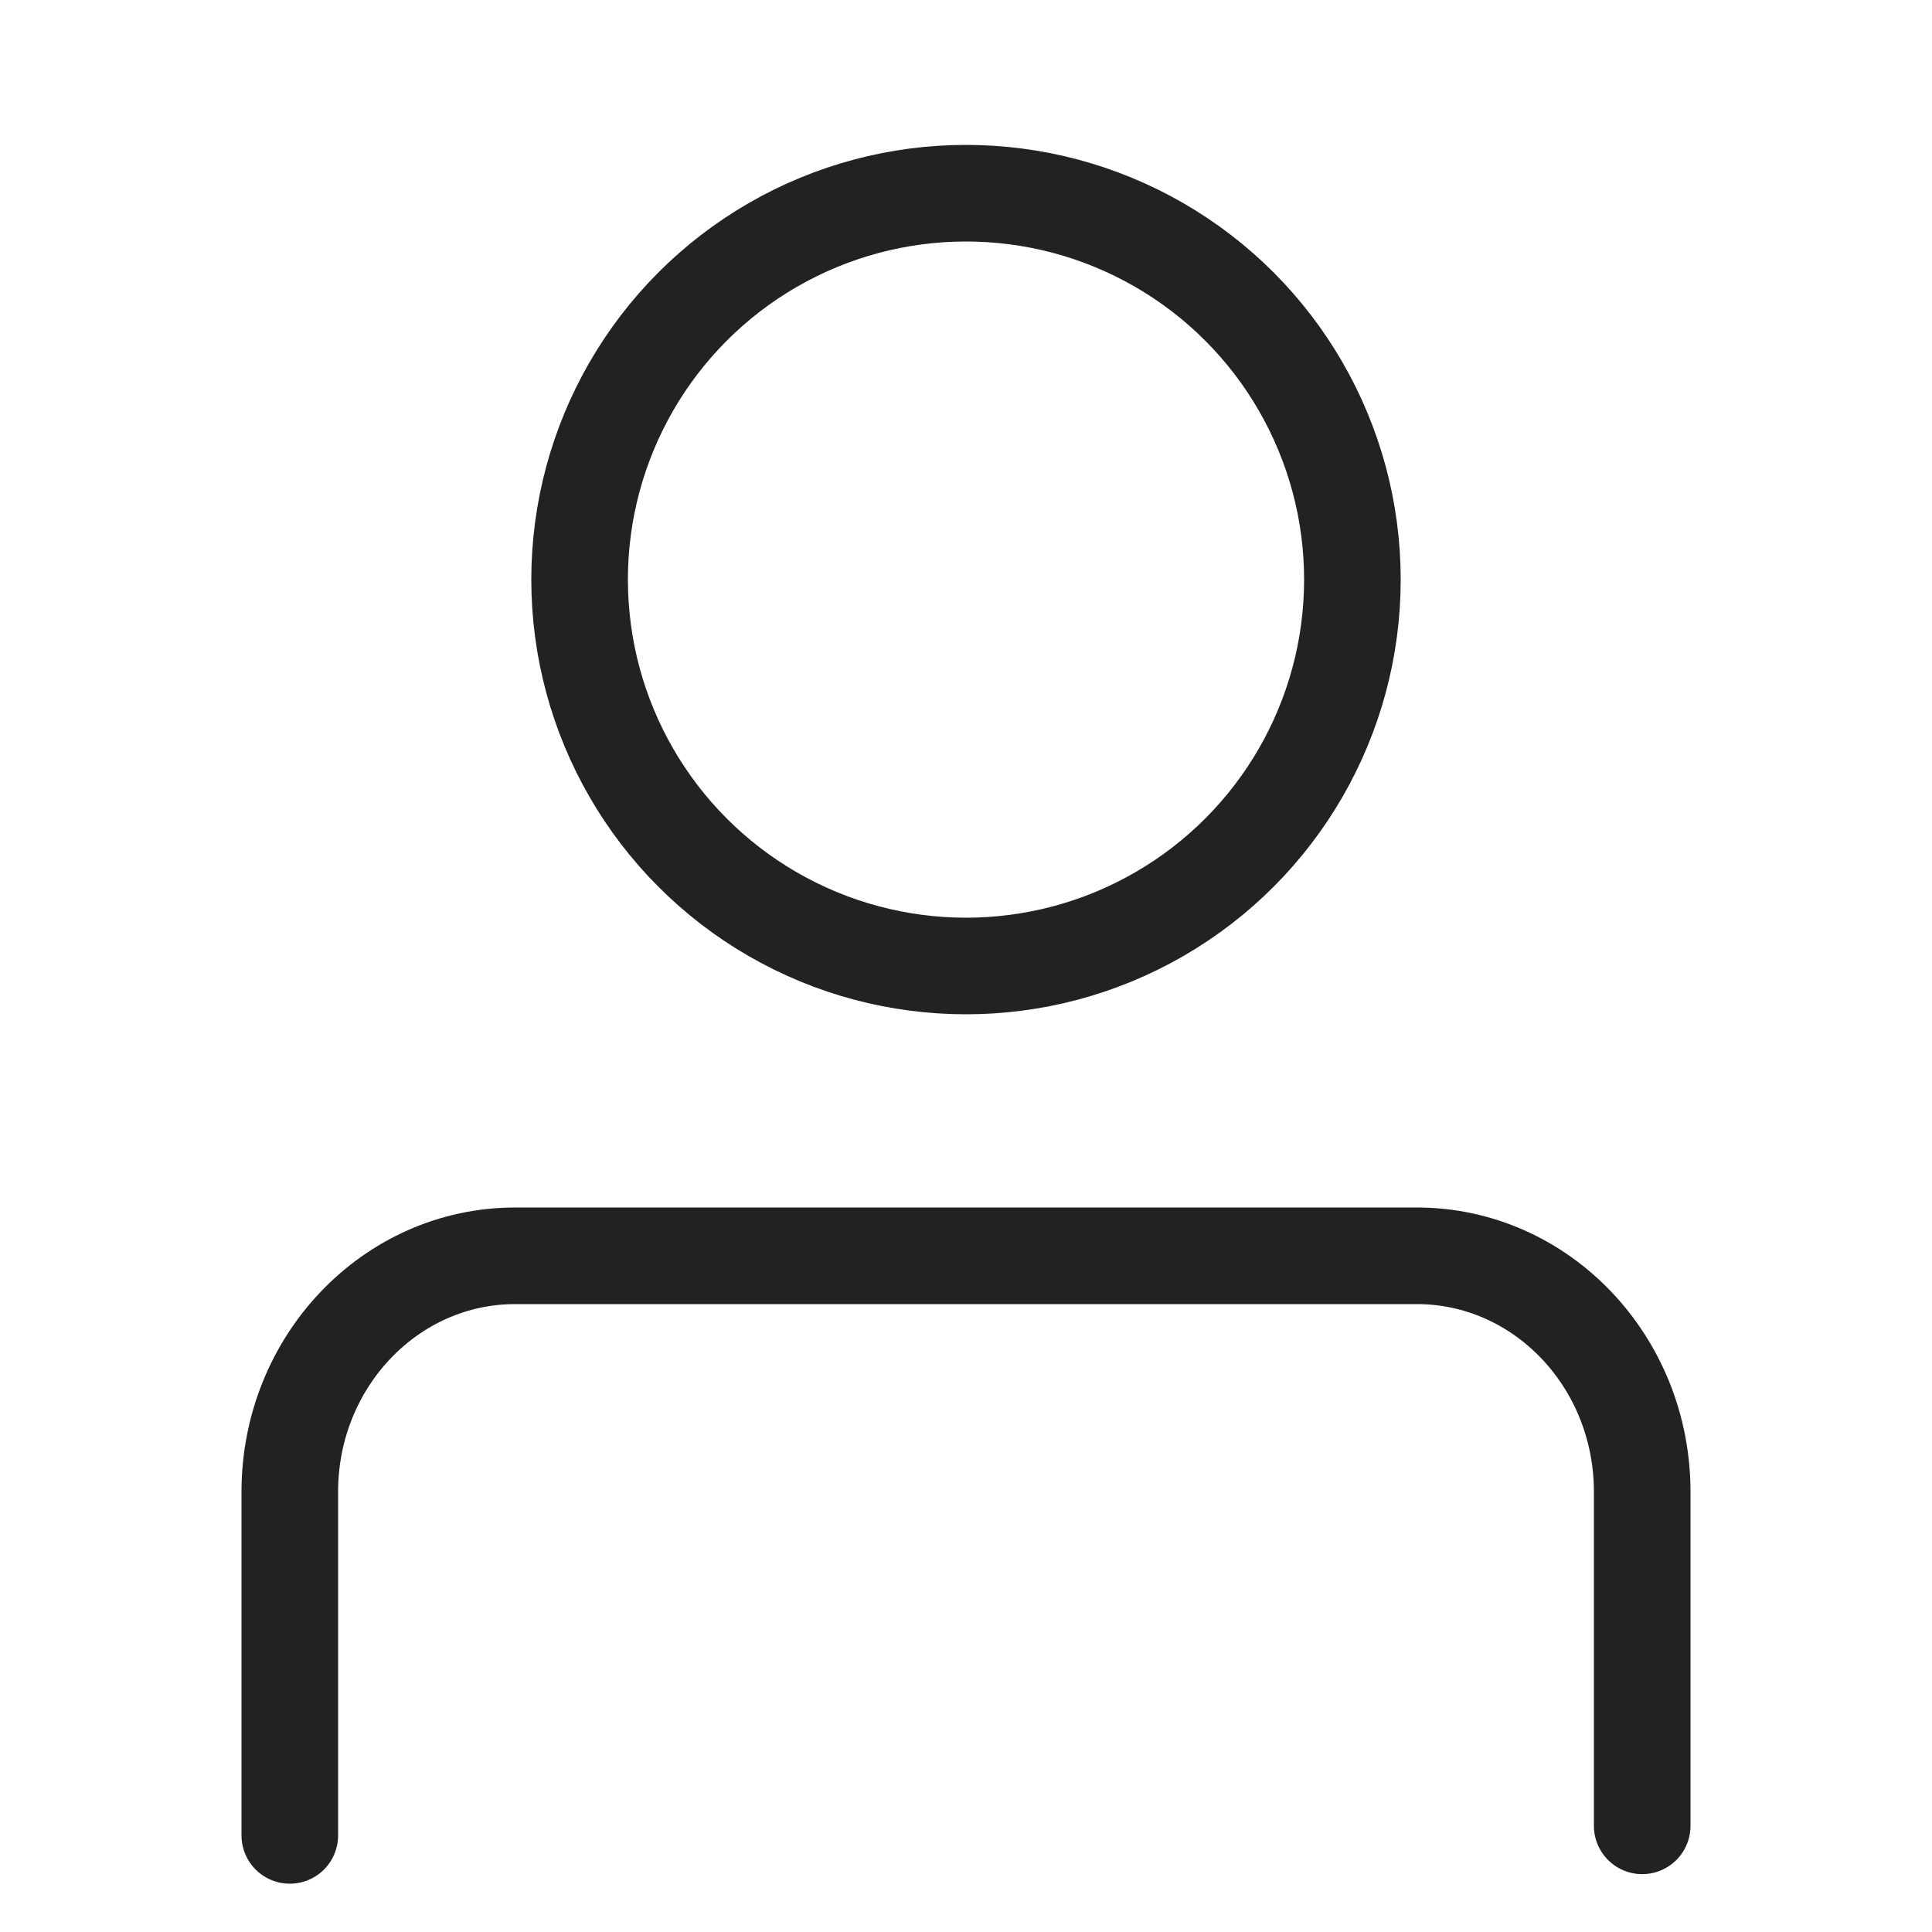 <?xml version="1.0" encoding="UTF-8"?>
<svg width="20px" height="20px" viewBox="0 0 20 20" version="1.1" xmlns="http://www.w3.org/2000/svg" xmlns:xlink="http://www.w3.org/1999/xlink">
    <title>切片</title>
    <g id="页面-2" stroke="none" stroke-width="1" fill="none" fill-rule="evenodd">
        <g id="登录" transform="translate(-551, -472)" stroke="#222222">
            <g id="2.图标/用户" transform="translate(551, 472)">
                <circle id="椭圆形" cx="10" cy="6" r="4"></circle>
                <path d="M3,19 L3,15.443 C3,14.094 4.045,13 5.333,13 L14.667,13 C15.955,13 17,14.094 17,15.443 L17,18.901" id="路径" stroke-linecap="round" stroke-linejoin="round"></path>
            </g>
        </g>
    </g>
</svg>